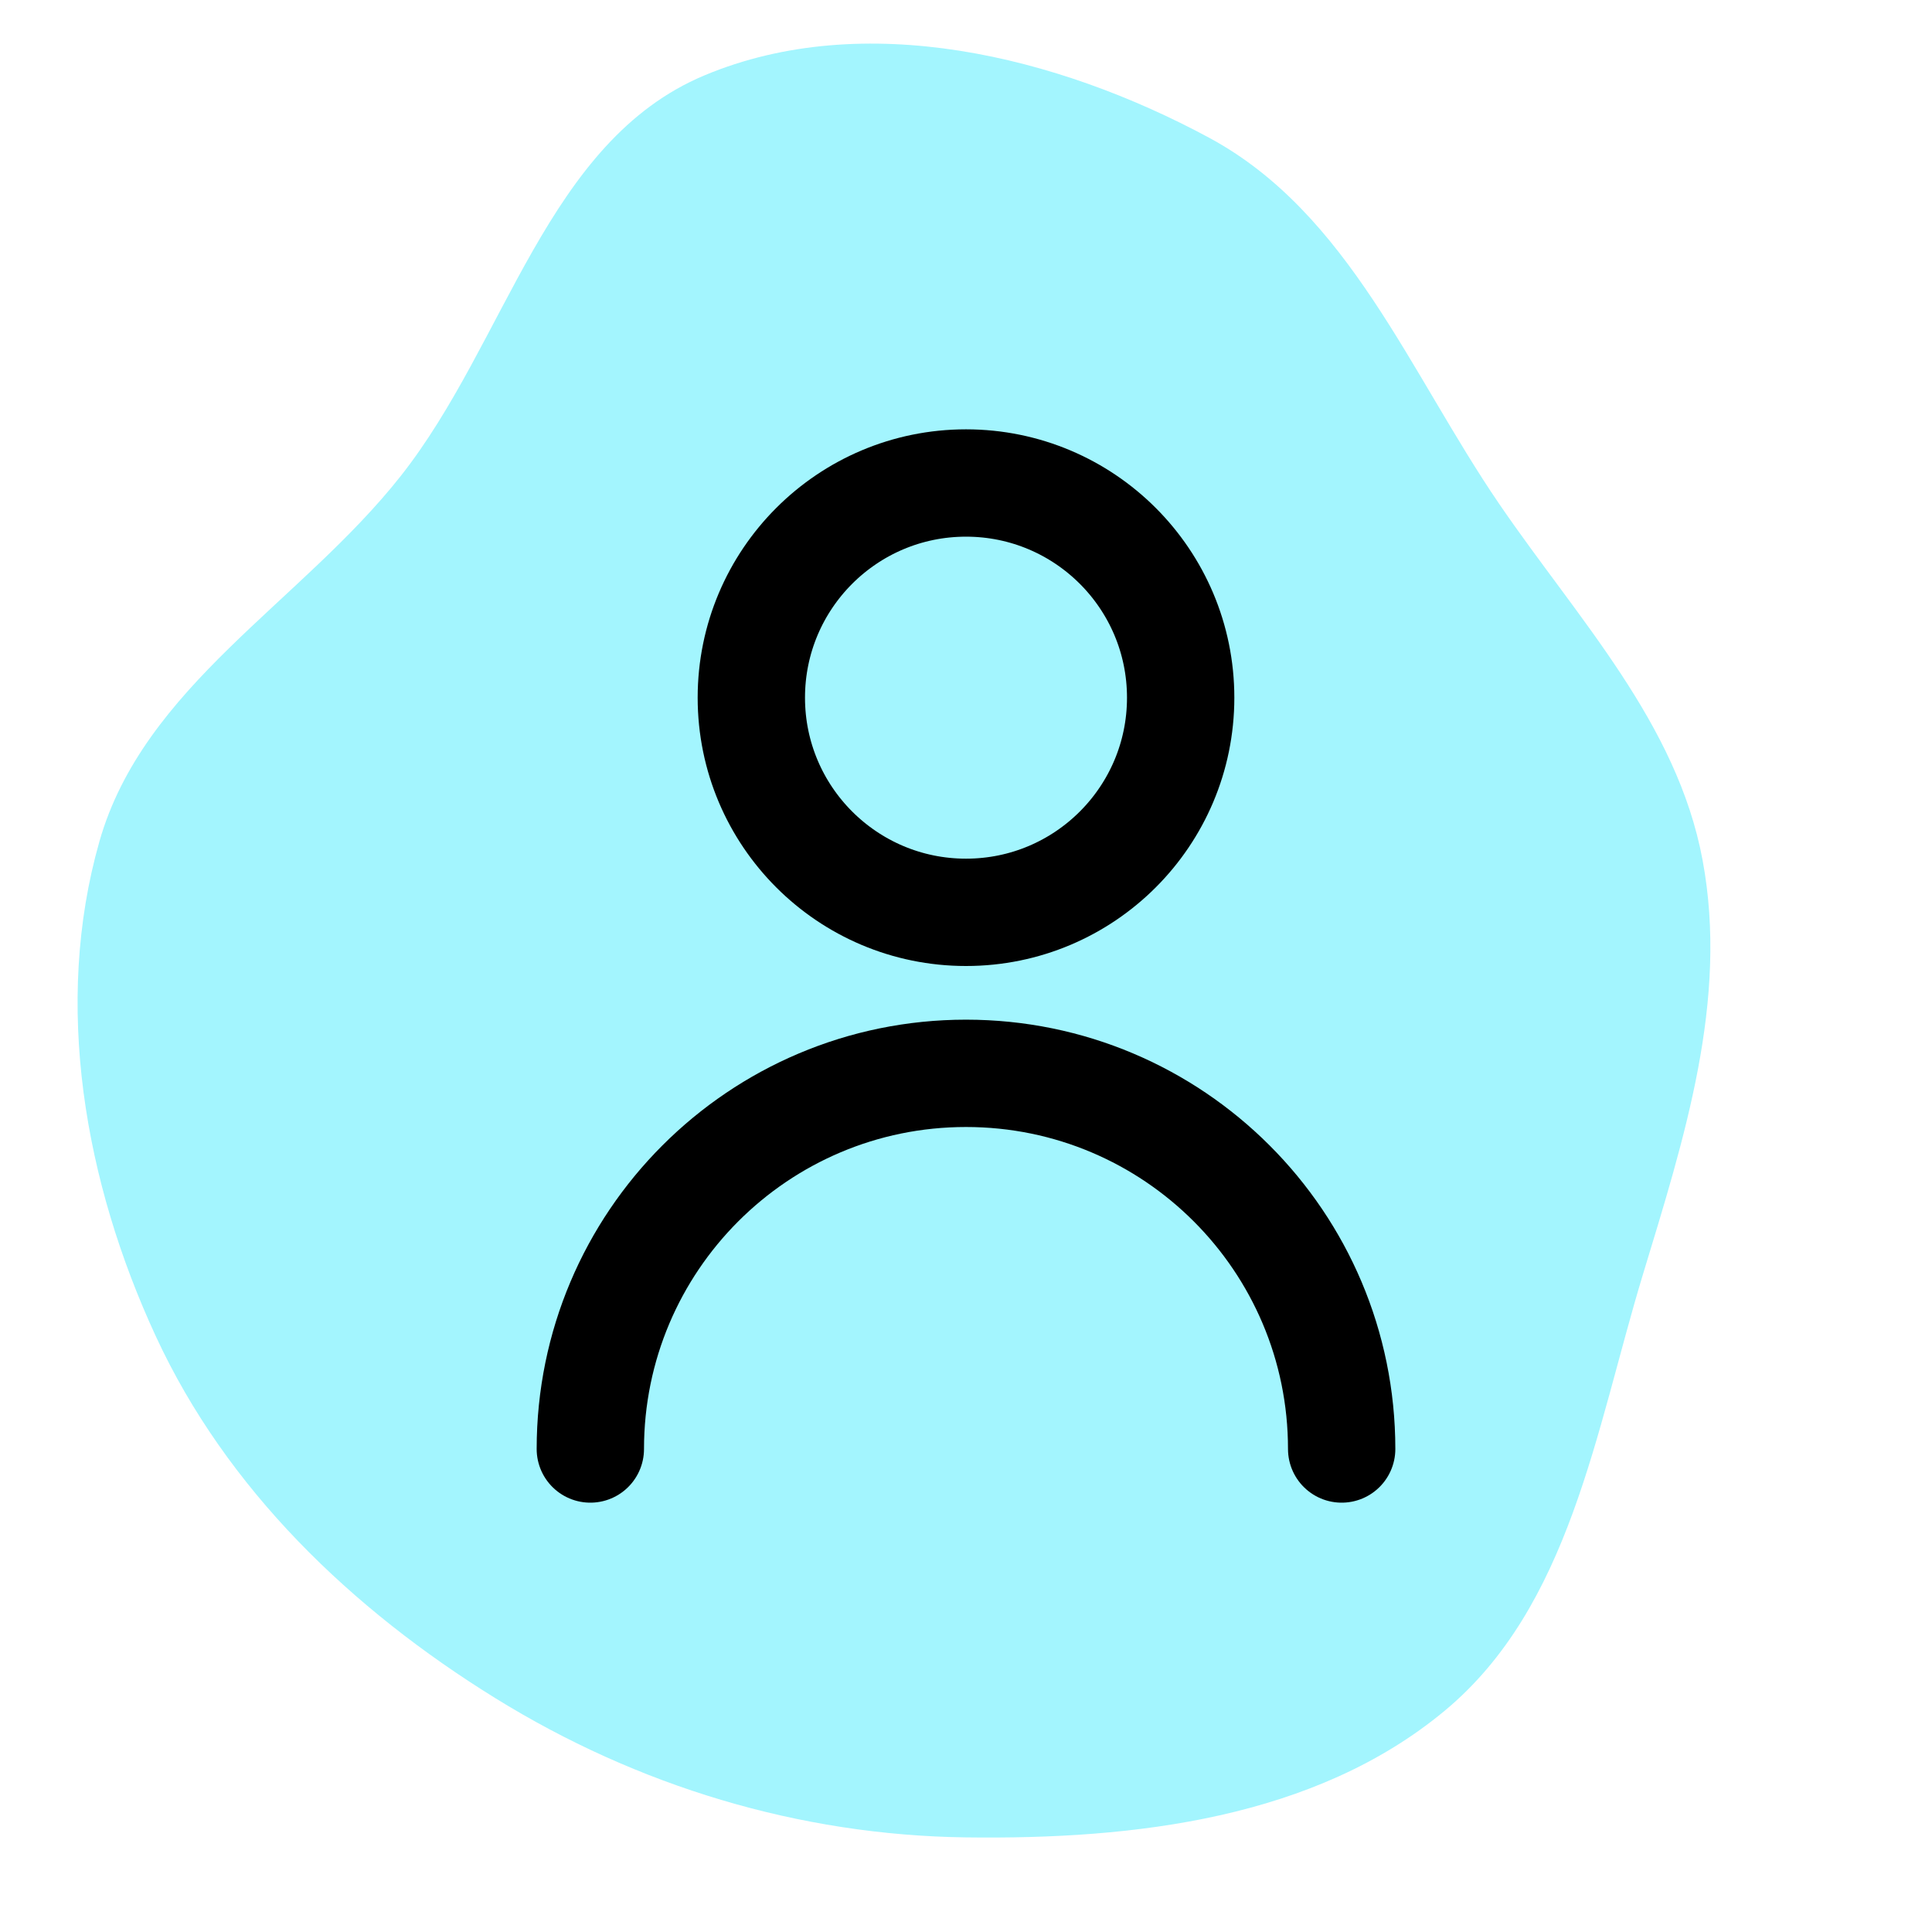 <!DOCTYPE svg PUBLIC "-//W3C//DTD SVG 1.1//EN" "http://www.w3.org/Graphics/SVG/1.1/DTD/svg11.dtd">

<!-- Uploaded to: SVG Repo, www.svgrepo.com, Transformed by: SVG Repo Mixer Tools -->
<svg width="15px" height="15px" viewBox="-6 -6 36.00 36.00" fill="none" xmlns="http://www.w3.org/2000/svg" transform="rotate(0)matrix(1, 0, 0, 1, 0, 0)">

<g id="SVGRepo_bgCarrier" stroke-width="0" transform="translate(0,0), scale(1)">

<path transform="translate(-6, -6), scale(1.125)" d="M16,30.433C18.79,30.47,21.782,30.119,23.928,28.336C26.003,26.612,26.427,23.7,27.209,21.119C27.895,18.858,28.633,16.569,28.2,14.246C27.777,11.974,26.136,10.255,24.832,8.347C23.347,6.173,22.345,3.532,20.028,2.282C17.506,0.922,14.312,0.142,11.669,1.248C9.054,2.342,8.393,5.662,6.636,7.886C4.982,9.98,2.378,11.37,1.647,13.936C0.878,16.634,1.402,19.583,2.579,22.129C3.753,24.669,5.826,26.656,8.206,28.128C10.557,29.583,13.235,30.397,16,30.433" fill="#a3f5fe" strokewidth="0"/>

</g>

<g id="SVGRepo_tracerCarrier" stroke-linecap="round" stroke-linejoin="round" stroke="#CCCCCC" stroke-width="0.192"/>

<g id="SVGRepo_iconCarrier"> <path d="M5 21C5 17.134 8.134 14 12 14C15.866 14 19 17.134 19 21M16 7C16 9.209 14.209 11 12 11C9.791 11 8 9.209 8 7C8 4.791 9.791 3 12 3C14.209 3 16 4.791 16 7Z" stroke="#000000" stroke-width="2" stroke-linecap="round" stroke-linejoin="round"/> </g>

</svg>